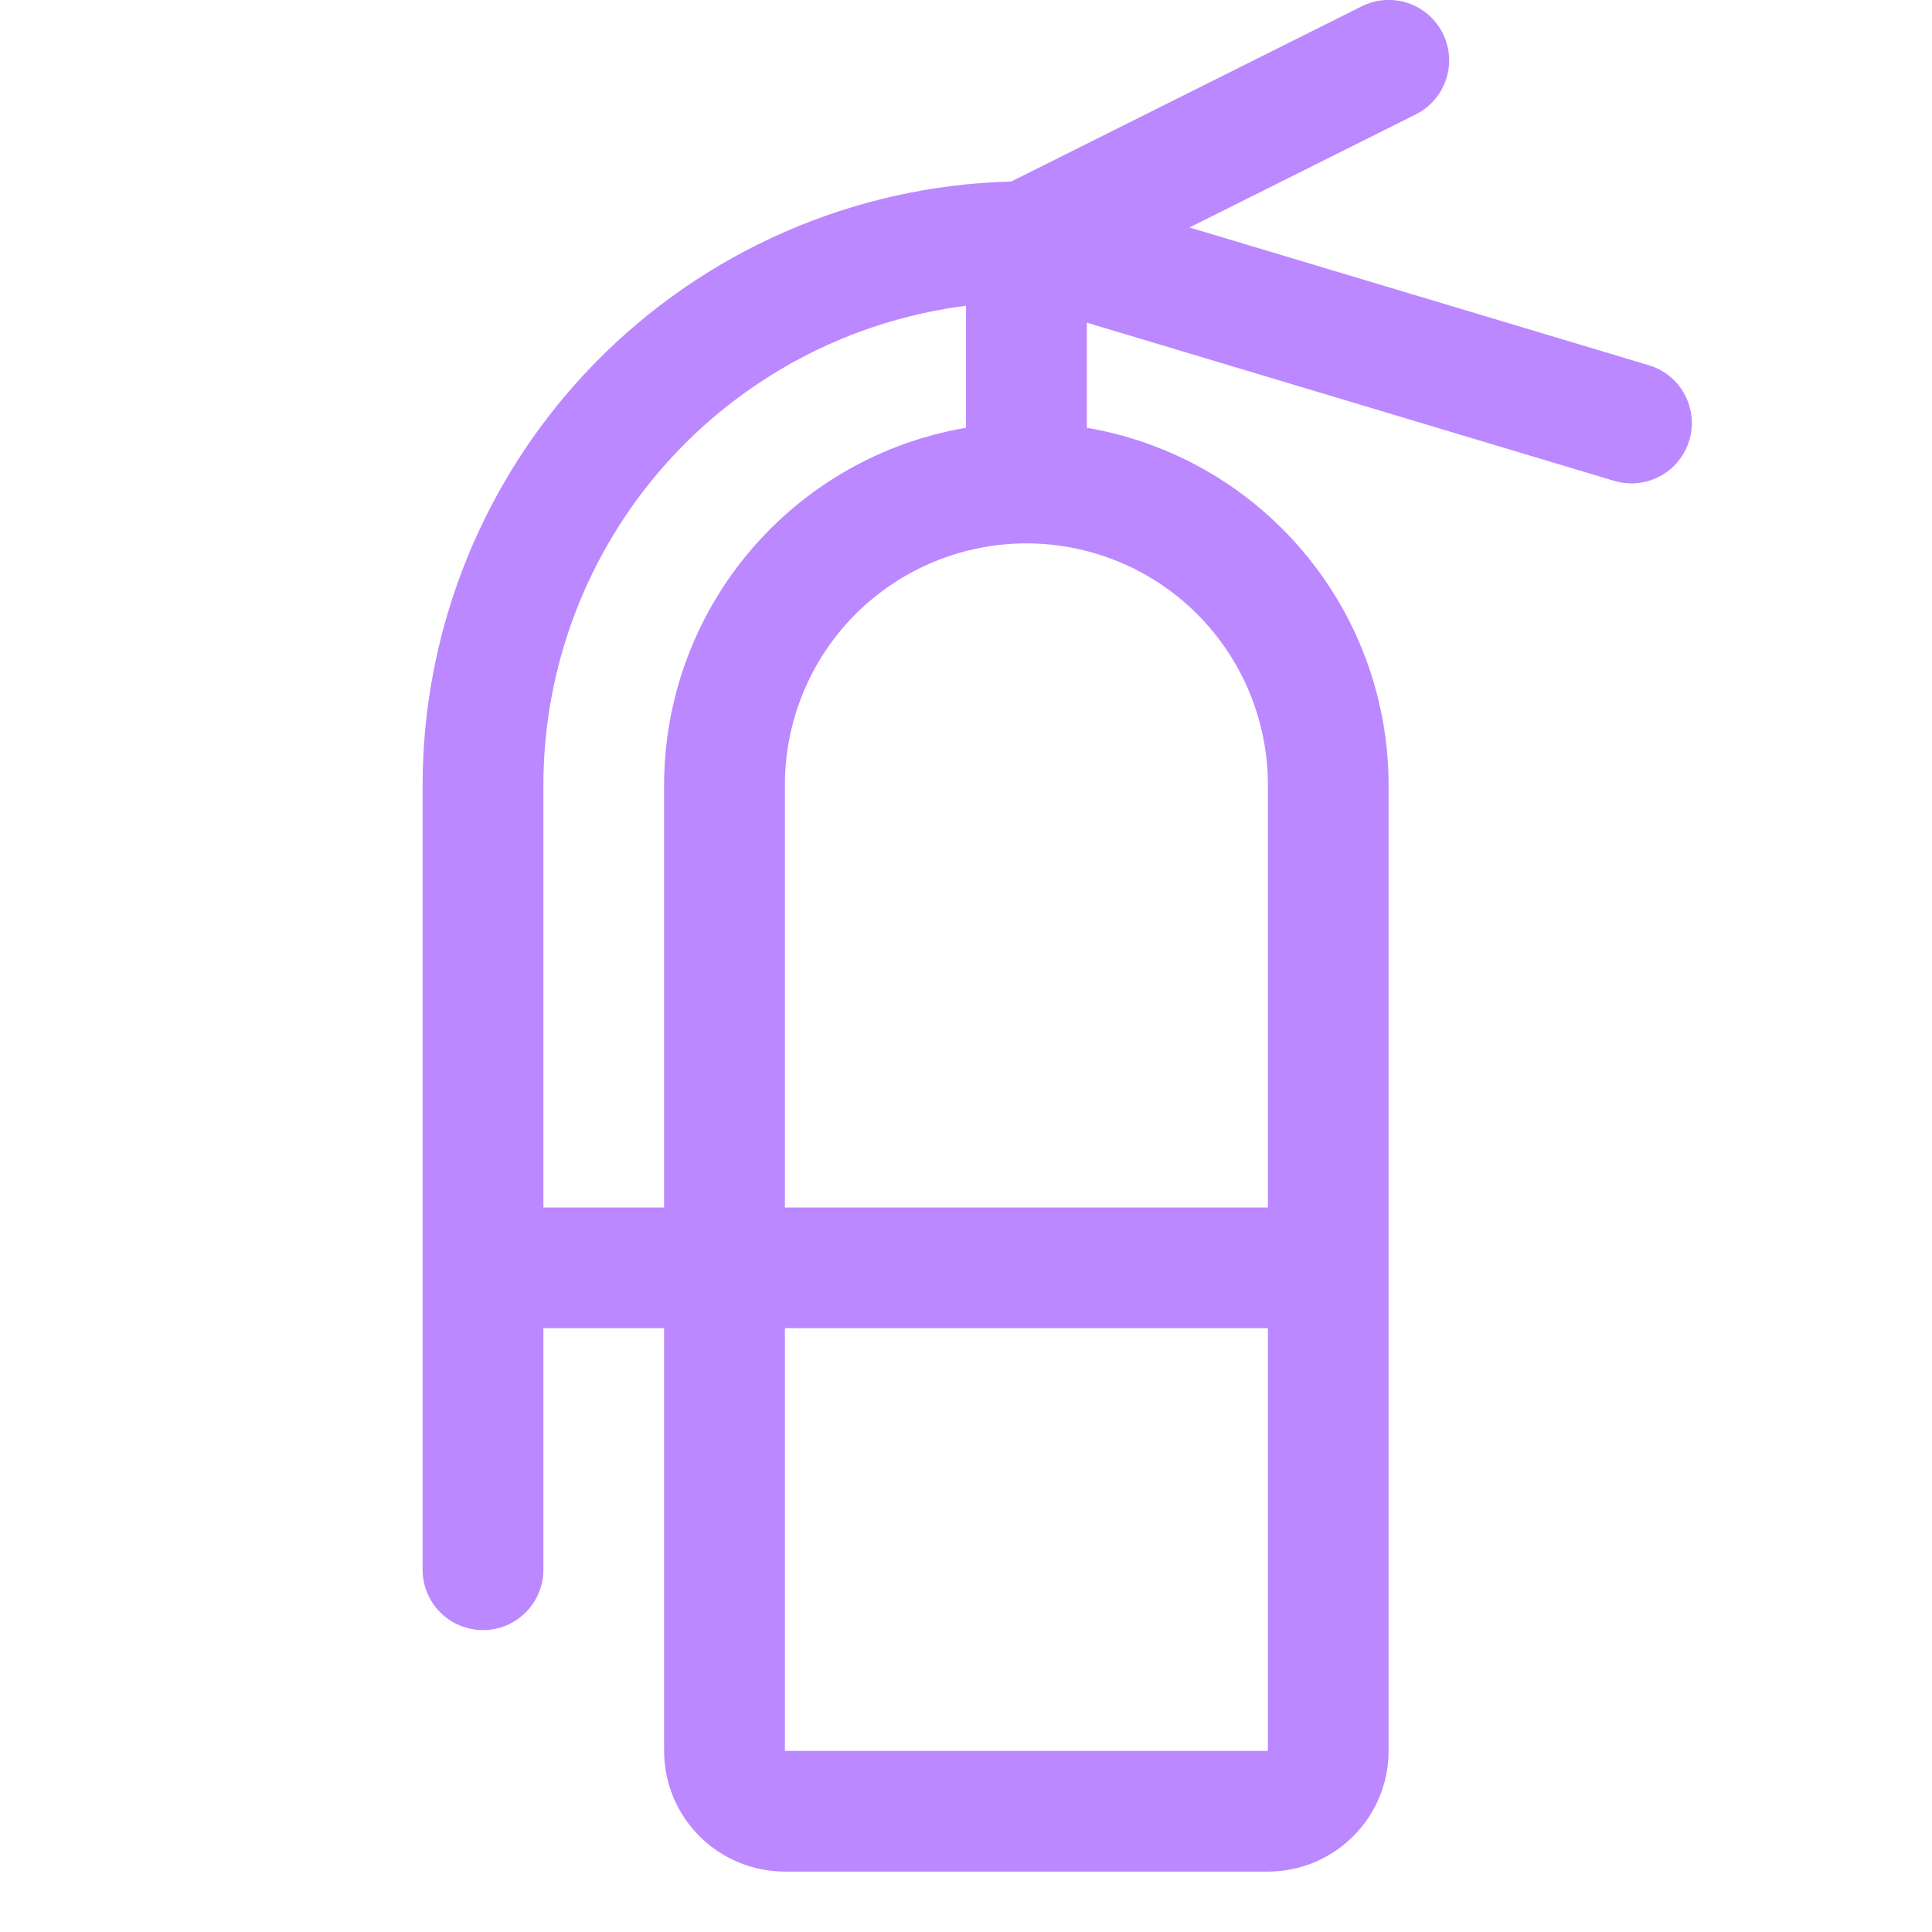 <svg width="19" height="19" viewBox="0 0 19 19" fill="none" xmlns="http://www.w3.org/2000/svg">
<path d="M16.202 3.588L11.698 2.237L13.925 1.124C14.066 1.053 14.172 0.929 14.222 0.779C14.271 0.63 14.259 0.467 14.188 0.326C14.117 0.185 13.993 0.079 13.844 0.029C13.694 -0.02 13.531 -0.008 13.39 0.063L9.945 1.785C8.397 1.825 6.925 2.468 5.844 3.577C4.763 4.686 4.157 6.174 4.156 7.722V15.437C4.156 15.595 4.219 15.746 4.33 15.857C4.442 15.969 4.593 16.031 4.75 16.031C4.907 16.031 5.058 15.969 5.17 15.857C5.281 15.746 5.344 15.595 5.344 15.437V13.062H6.531V17.219C6.531 17.534 6.656 17.836 6.879 18.058C7.102 18.281 7.404 18.406 7.719 18.406H12.469C12.784 18.406 13.086 18.281 13.308 18.058C13.531 17.836 13.656 17.534 13.656 17.219V7.719C13.655 6.877 13.357 6.063 12.813 5.421C12.27 4.778 11.517 4.348 10.688 4.207V3.173L15.861 4.725C15.936 4.749 16.015 4.758 16.094 4.752C16.173 4.745 16.25 4.723 16.32 4.686C16.39 4.65 16.452 4.599 16.502 4.538C16.553 4.477 16.59 4.407 16.613 4.331C16.636 4.255 16.643 4.176 16.635 4.097C16.626 4.018 16.602 3.942 16.564 3.873C16.526 3.803 16.474 3.743 16.412 3.694C16.35 3.645 16.278 3.609 16.202 3.588ZM5.344 11.875V7.719C5.345 6.562 5.768 5.446 6.533 4.579C7.298 3.712 8.353 3.153 9.5 3.007V4.207C8.67 4.348 7.918 4.778 7.374 5.421C6.831 6.063 6.532 6.877 6.531 7.719V11.875H5.344ZM12.469 17.219H7.719V13.062H12.469V17.219ZM12.469 7.719V11.875H7.719V7.719C7.719 7.089 7.969 6.485 8.414 6.039C8.86 5.594 9.464 5.344 10.094 5.344C10.724 5.344 11.328 5.594 11.773 6.039C12.219 6.485 12.469 7.089 12.469 7.719Z" fill="#BB88FF"/>
</svg>
